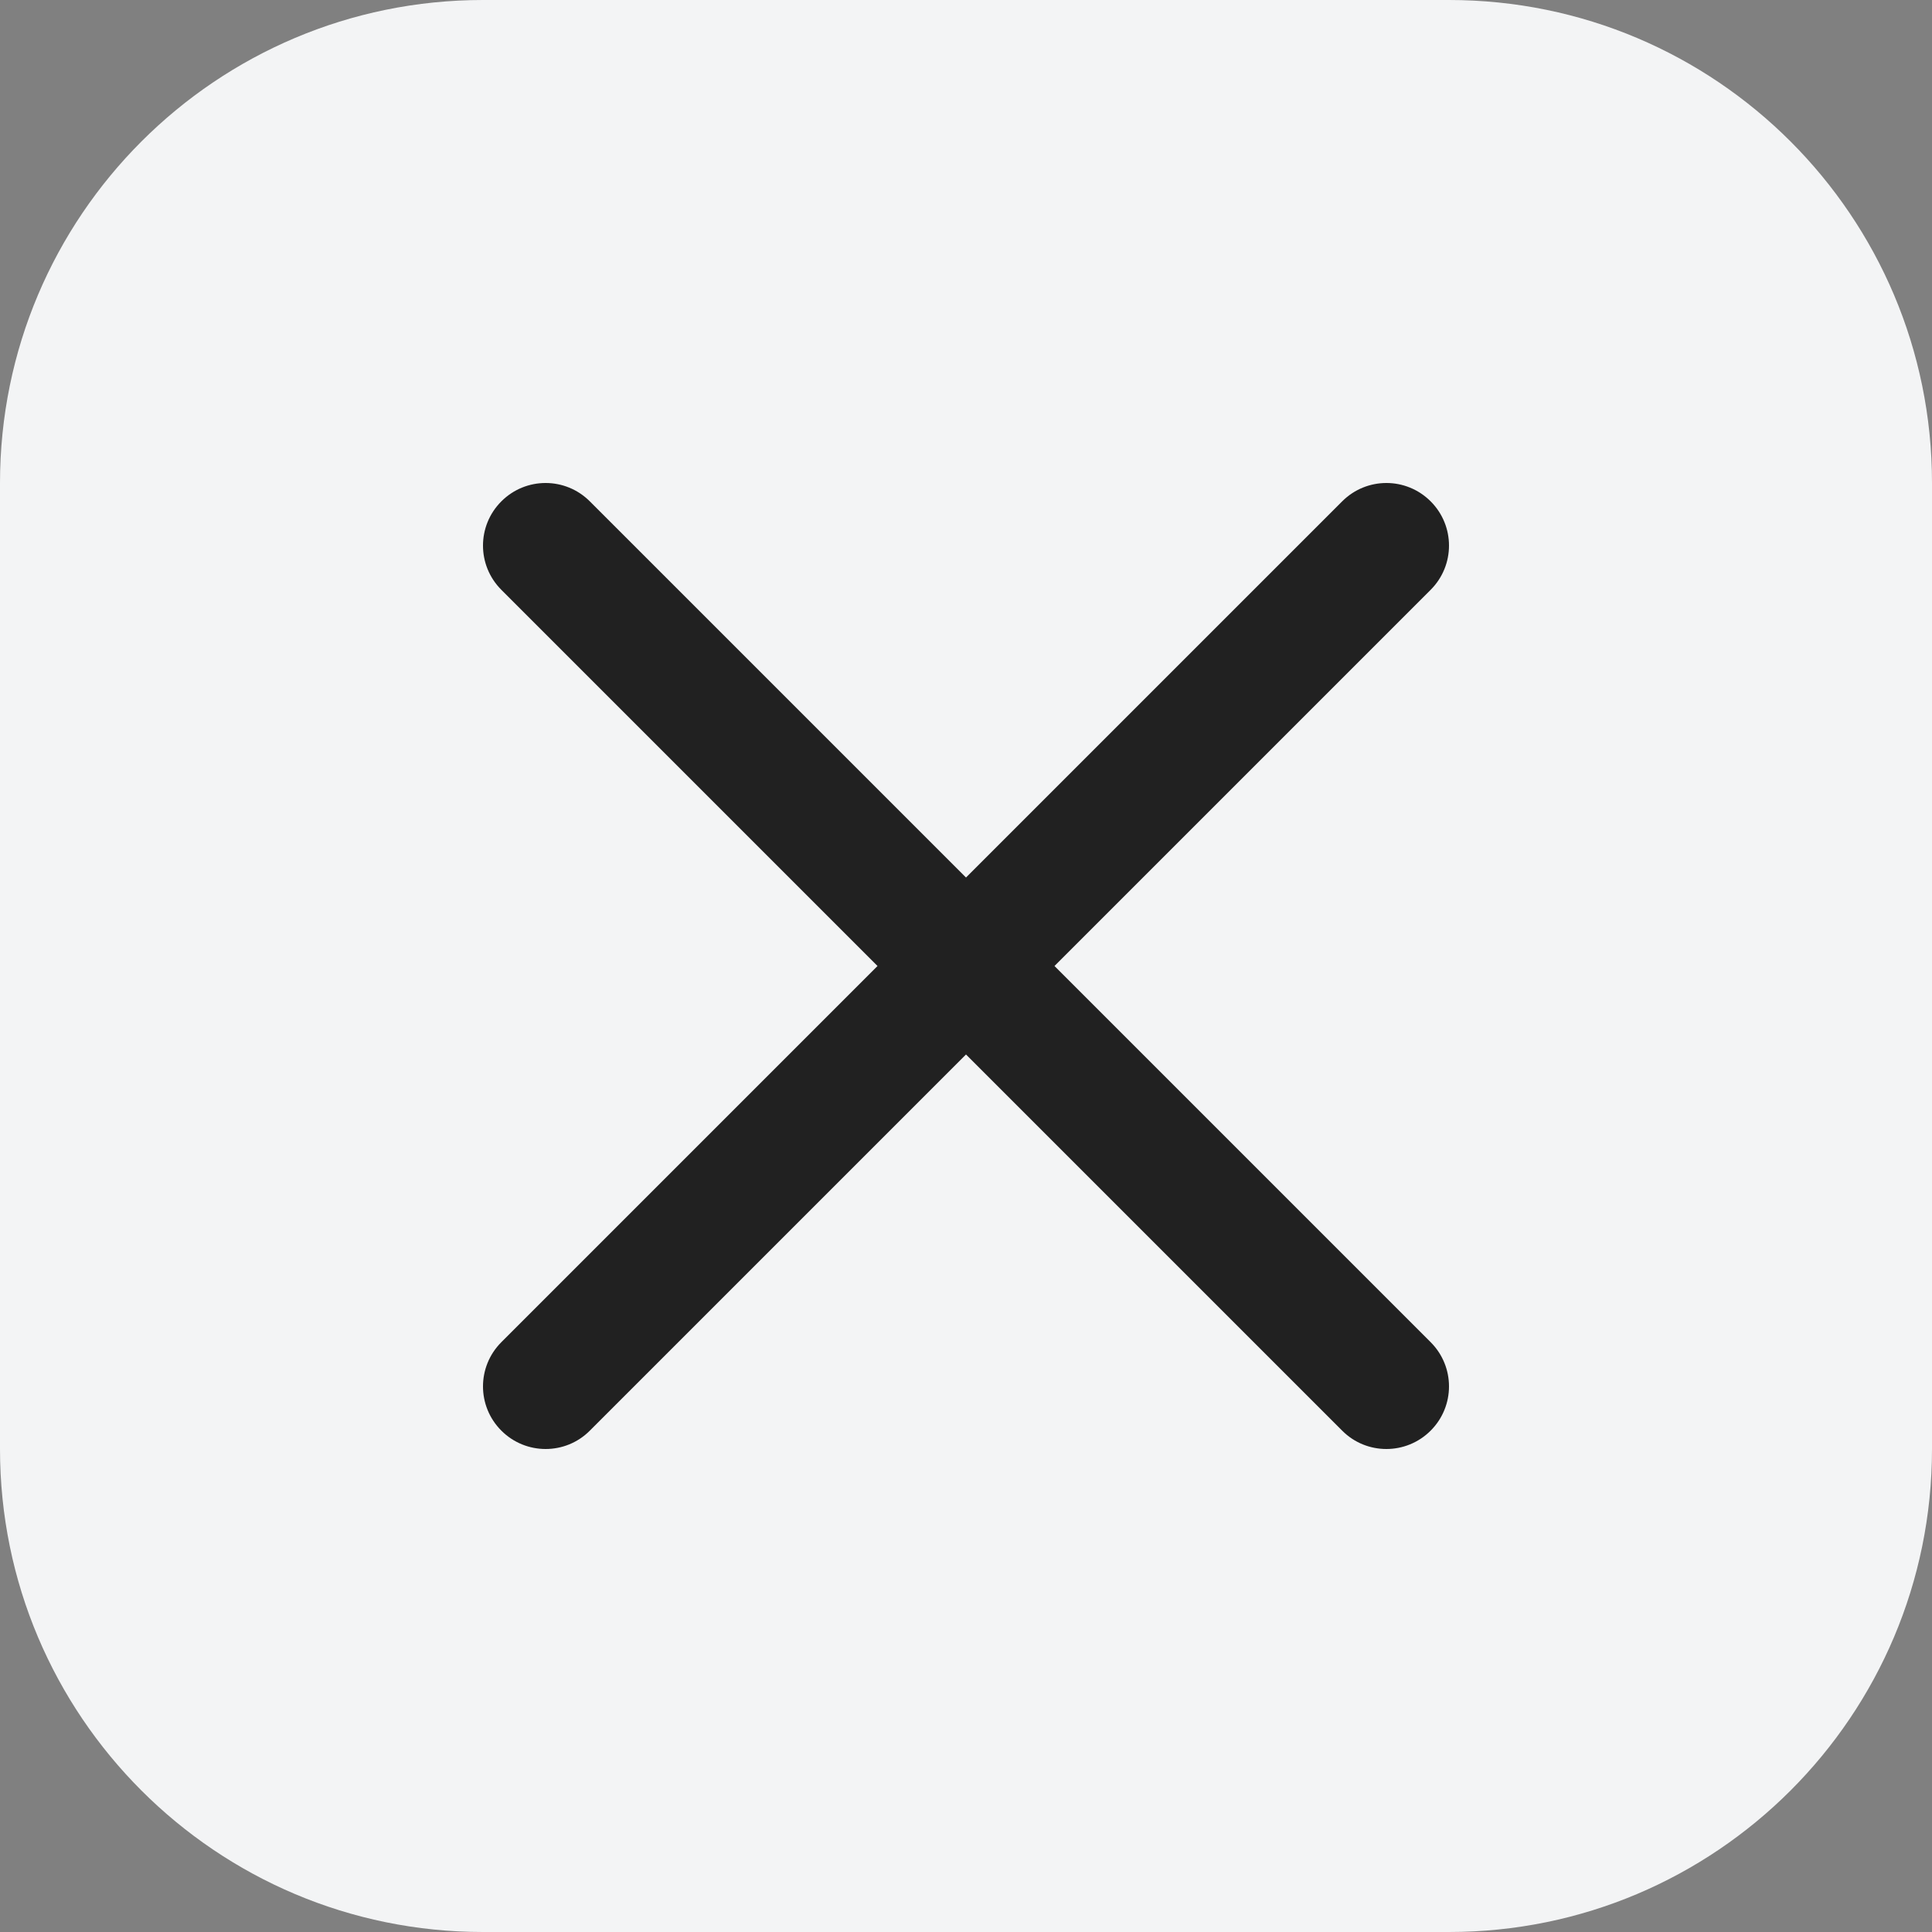 <svg width="24" height="24" viewBox="0 0 24 24" fill="none" xmlns="http://www.w3.org/2000/svg">
<rect x="0" y="0" width="24" height="24" fill="#808080" stroke="none"/>
<path d="M24 18C24 21.314 21.314 24 18 24L6 24C2.686 24 0 21.314 0 18L0 6C0 2.686 2.686 0 6 0L18 0C21.314 0 24 2.686 24 6L24 18Z" fill="#F3F4F5"/>
<path d="M13.099 12L17.772 7.327C18.076 7.023 18.076 6.532 17.772 6.228C17.468 5.924 16.977 5.924 16.673 6.228L12 10.901L7.327 6.228C7.023 5.924 6.532 5.924 6.228 6.228C5.924 6.532 5.924 7.023 6.228 7.327L10.901 12L6.228 16.673C5.924 16.977 5.924 17.468 6.228 17.772C6.38 17.924 6.579 18 6.778 18C6.977 18 7.176 17.924 7.327 17.772L12 13.099L16.673 17.772C16.824 17.924 17.023 18 17.222 18C17.421 18 17.62 17.924 17.772 17.772C18.076 17.468 18.076 16.977 17.772 16.673L13.099 12Z" fill="#212121"/>
</svg>
